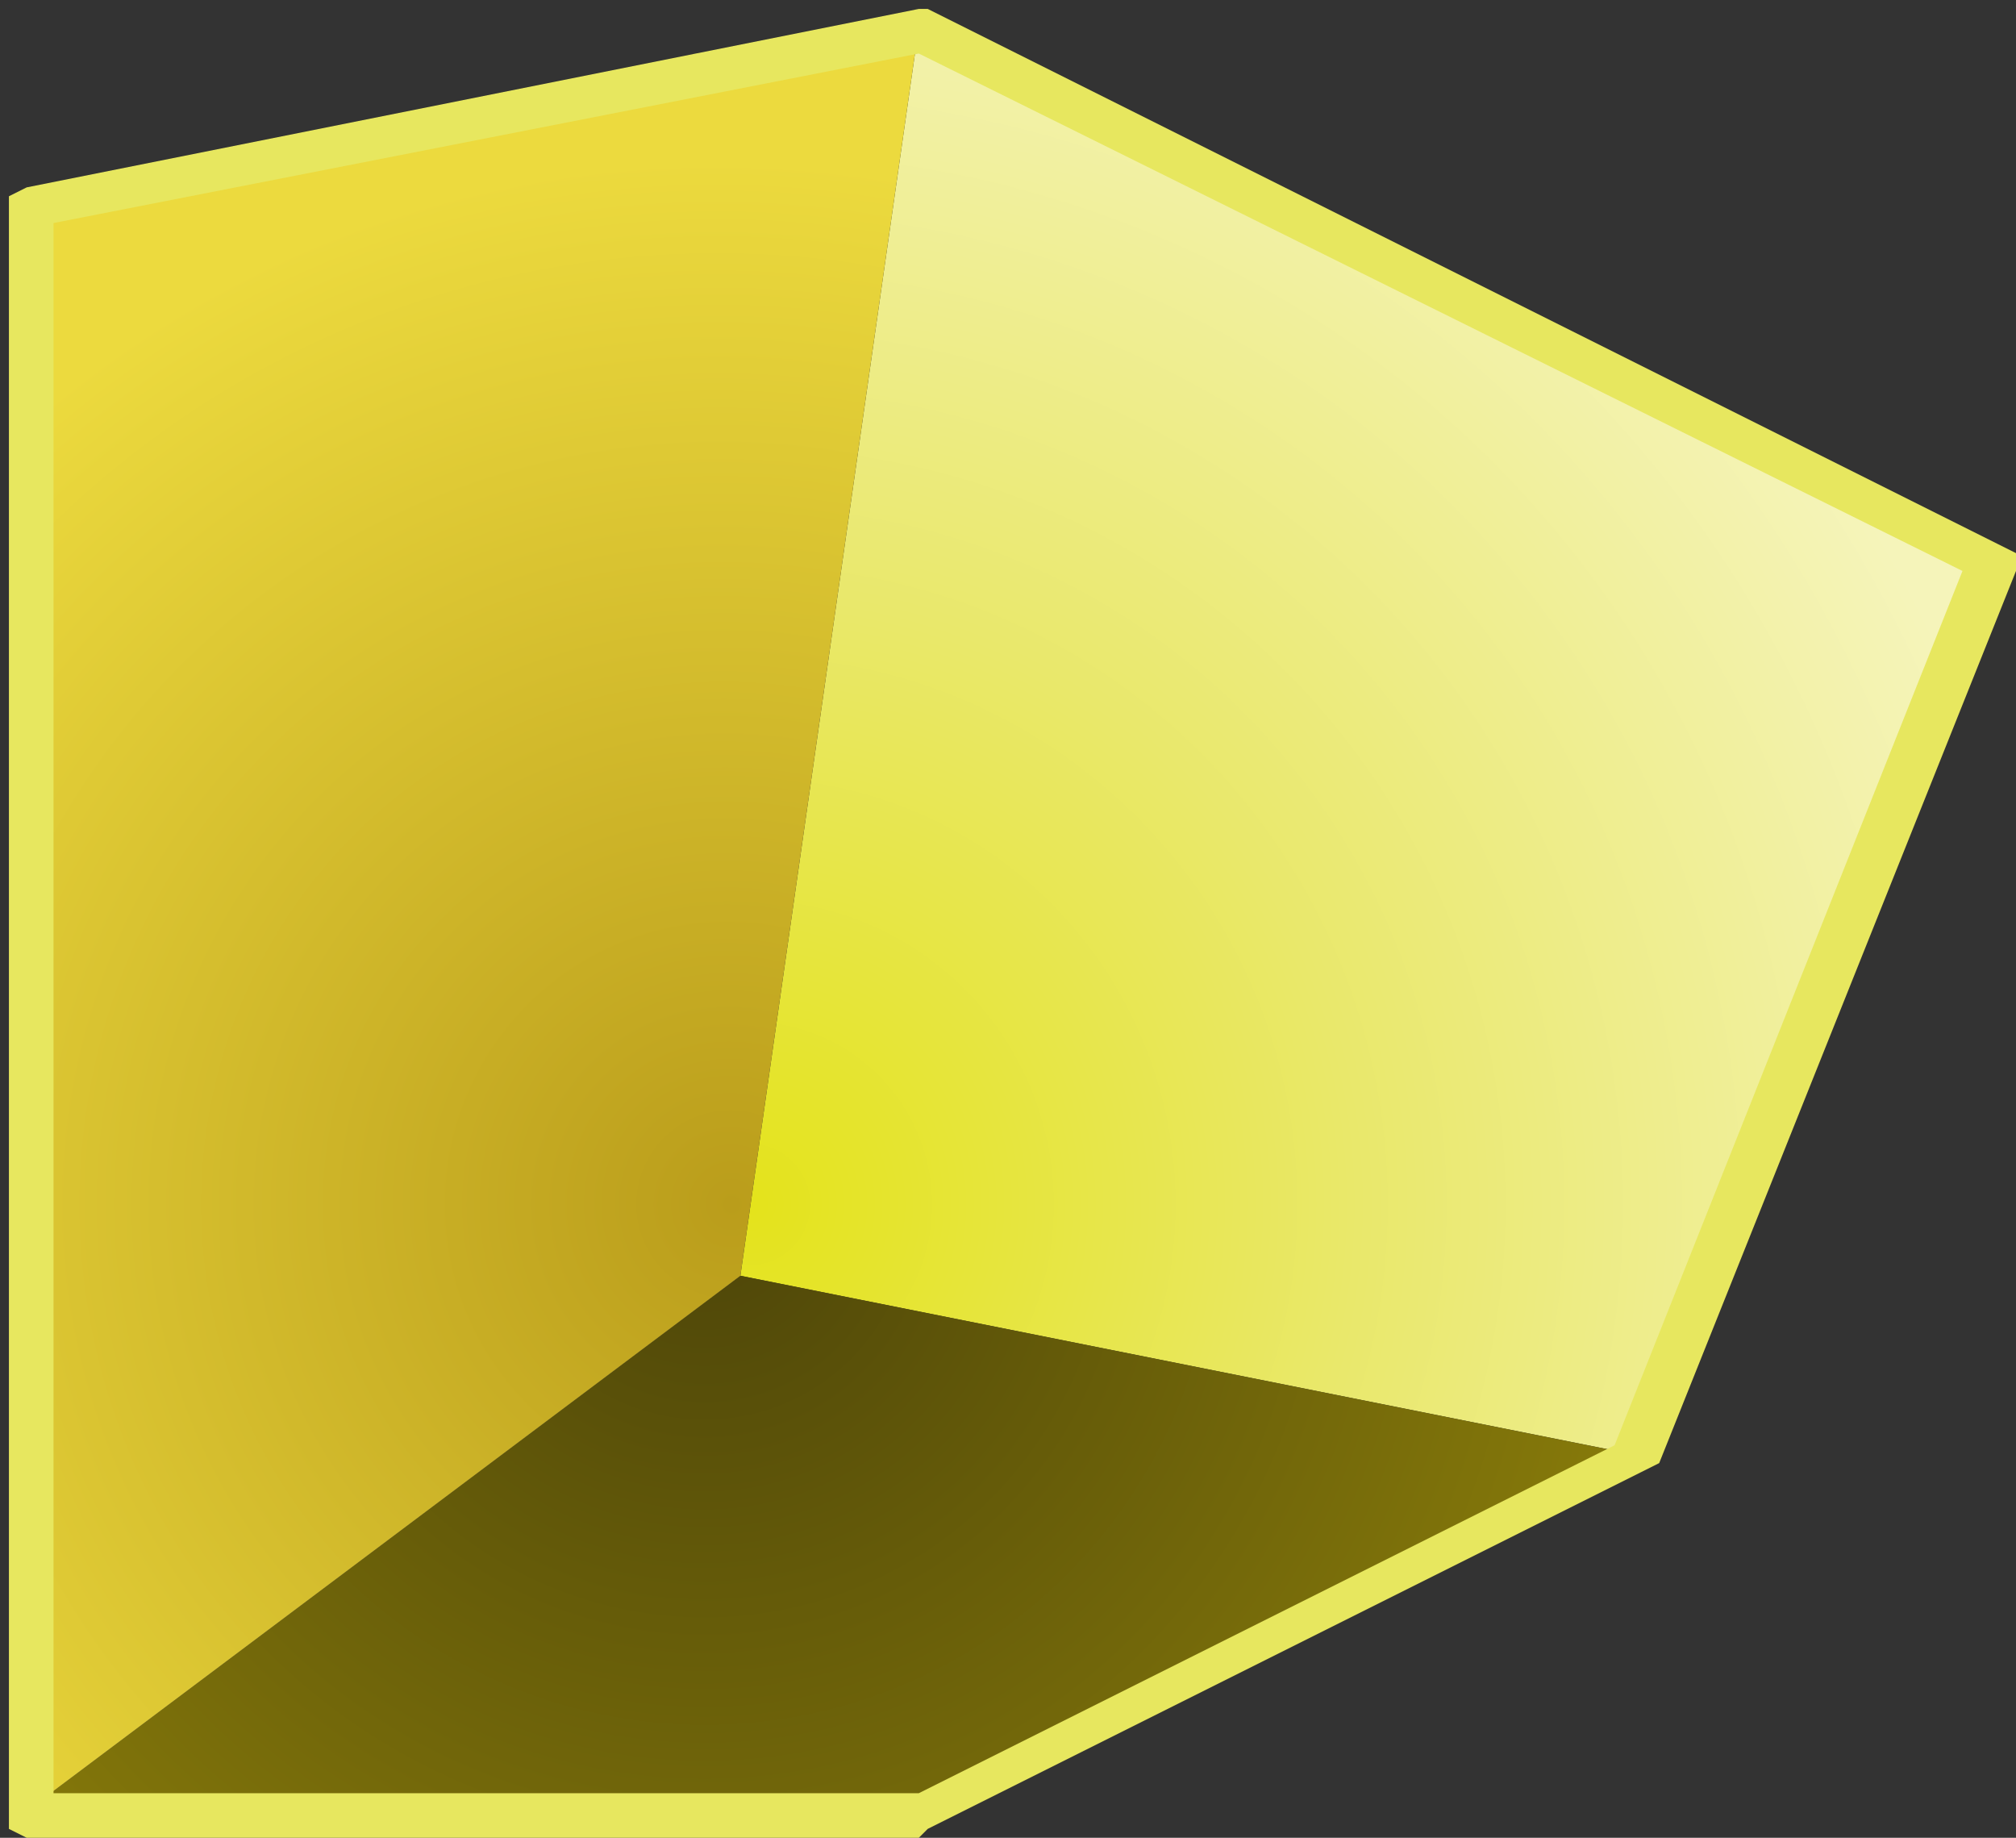<?xml version="1.0" encoding="UTF-8" standalone="no"?>
<svg xmlns:xlink="http://www.w3.org/1999/xlink" height="10.3px" width="11.3px" xmlns="http://www.w3.org/2000/svg">
  <rect width="100%" height="100%" fill="#333333" stroke="none"/>
  <g transform="matrix(1.0, 0.0, 0.0, 1.0, 5.15, 5.15)">
    <path d="M6.0 -2.0 L4.0 3.0 -1.0 2.0 0.0 -5.0 6.0 -2.0" fill="url(#gradient0)" fill-rule="evenodd" stroke="none"/>
    <path d="M0.0 5.0 L-5.0 5.0 -1.0 2.0 4.0 3.0 0.0 5.0" fill="url(#gradient1)" fill-rule="evenodd" stroke="none"/>
    <path d="M-5.0 5.0 L-5.0 -4.0 0.0 -5.0 -1.0 2.0 -5.0 5.0" fill="url(#gradient2)" fill-rule="evenodd" stroke="none"/>
    <path d="M0.05 -5.1 L6.05 -2.1 6.15 -2.05 6.15 -1.95 4.15 3.05 4.05 3.1 0.05 5.1 0.0 5.15 -5.0 5.15 -5.1 5.1 -5.1 5.0 -5.1 -4.0 -5.1 -4.05 -5.0 -4.1 0.0 -5.1 0.05 -5.1 M5.85 -1.95 L0.0 -4.85 -4.85 -3.9 -4.85 4.9 0.0 4.9 3.9 2.95 5.85 -1.95" fill="#e7e75f" fill-rule="evenodd" stroke="none"/>
  </g>
  <defs>
    <radialGradient cx="0" cy="0" gradientTransform="matrix(0.009, 0.0, 0.0, 0.009, -0.95, 1.6)" gradientUnits="userSpaceOnUse" id="gradient0" r="819.2" spreadMethod="pad">
      <stop offset="0.0" stop-color="#e4e31b"/>
      <stop offset="0.463" stop-color="#e9e86b"/>
      <stop offset="1.0" stop-color="#f5f4ba"/>
    </radialGradient>
    <radialGradient cx="0" cy="0" gradientTransform="matrix(0.007, 0.0, 0.0, 0.007, -1.2, 1.65)" gradientUnits="userSpaceOnUse" id="gradient1" r="819.2" spreadMethod="pad">
      <stop offset="0.0" stop-color="#4d4509"/>
      <stop offset="1.0" stop-color="#8b7e0a"/>
    </radialGradient>
    <radialGradient cx="0" cy="0" fx="12.8" fy="0" gradientTransform="matrix(0.008, 0.0, 0.0, 0.008, -1.15, 1.6)" gradientUnits="userSpaceOnUse" id="gradient2" r="819.2" spreadMethod="pad">
      <stop offset="0.0" stop-color="#ba9d1b"/>
      <stop offset="0.894" stop-color="#ecda3e"/>
    </radialGradient>
  </defs>
</svg>
